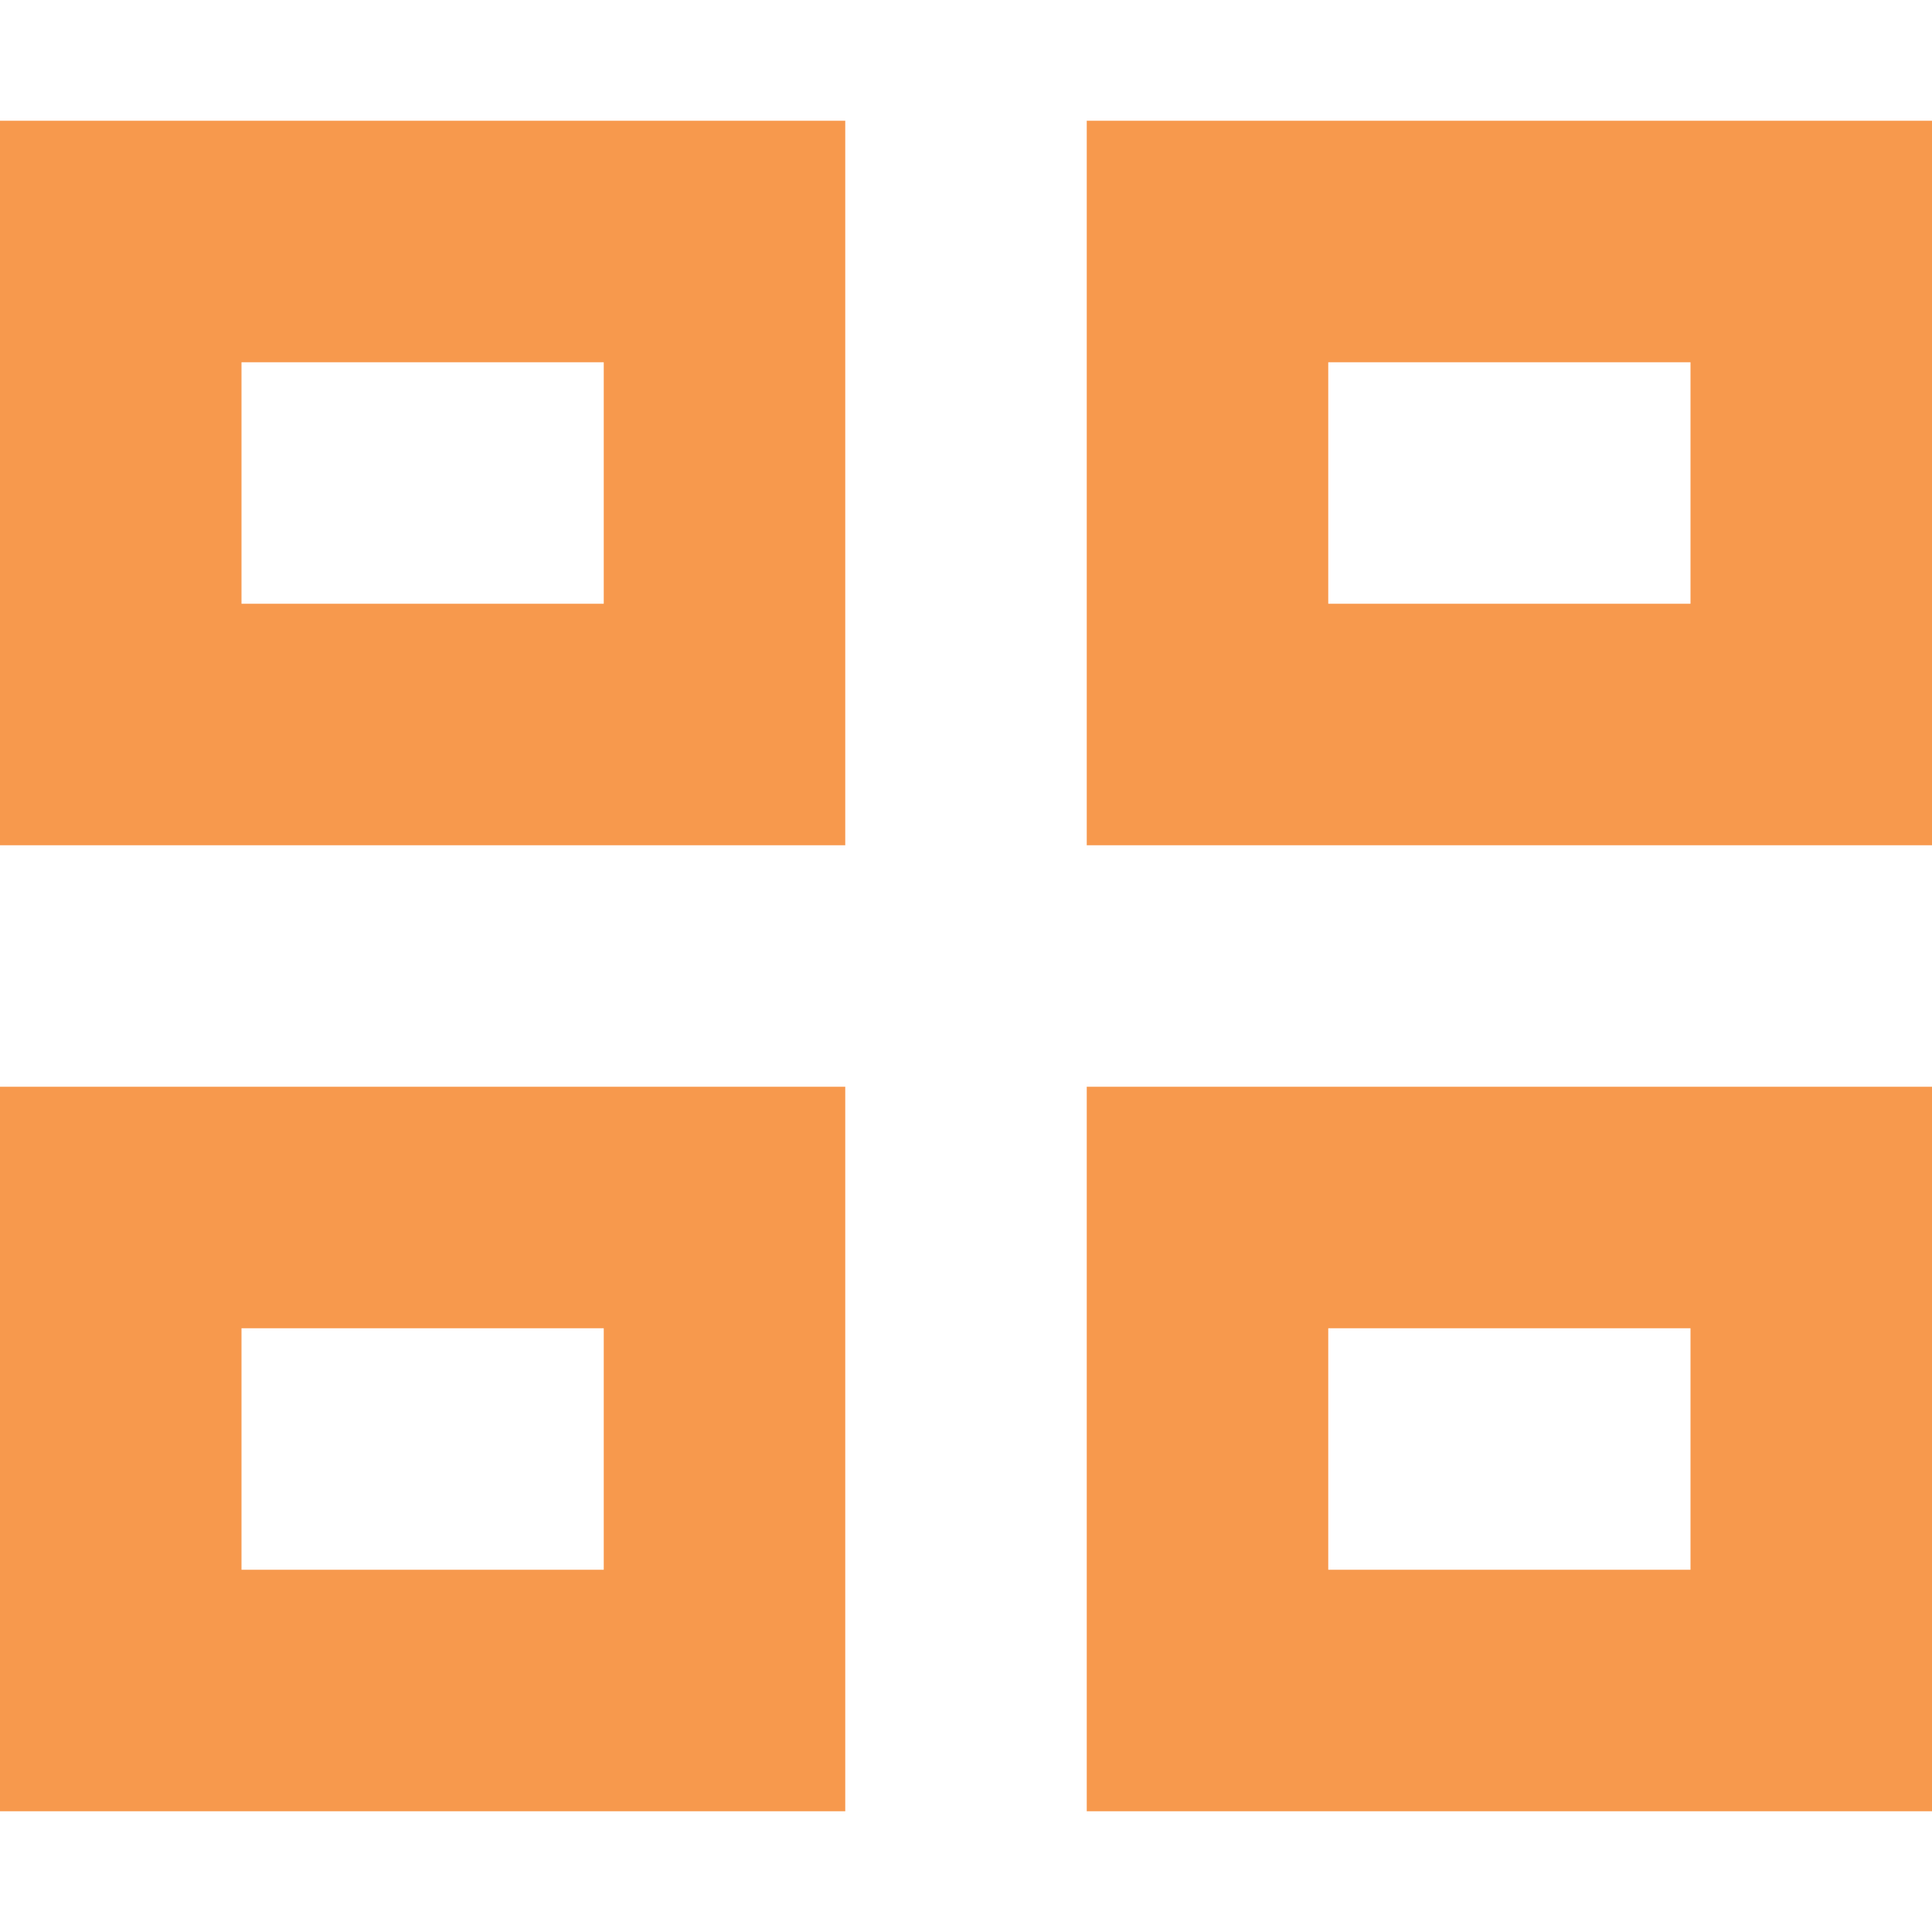 <?xml version="1.0" encoding="utf-8"?>
<!-- Generator: Adobe Illustrator 15.1.0, SVG Export Plug-In  -->
<!DOCTYPE svg PUBLIC "-//W3C//DTD SVG 1.1//EN" "http://www.w3.org/Graphics/SVG/1.1/DTD/svg11.dtd">
<svg version="1.1"
	 xmlns="http://www.w3.org/2000/svg" xmlns:xlink="http://www.w3.org/1999/xlink" xmlns:a="http://ns.adobe.com/AdobeSVGViewerExtensions/3.0/"
	 x="0px" y="0px" width="16px" height="16px" viewBox="0 -1 16 16" style="overflow:visible;enable-background:new 0 -1 16 16;"
	 xml:space="preserve" preserveAspectRatio="xMinYMid meet">
<defs>
</defs>
<path style="fill:#f7994d;" d="M9,14h7V8H9V14z M14,10v2h-3v-2H14z M7,8H0v6h7V8z M2,12v-2h3v2H2z M9,0v6h7V0H9z M14,4h-3V2h3V4z
	 M7,0H0v6h7V0z M2,4V2h3v2H2z"/>
</svg>
